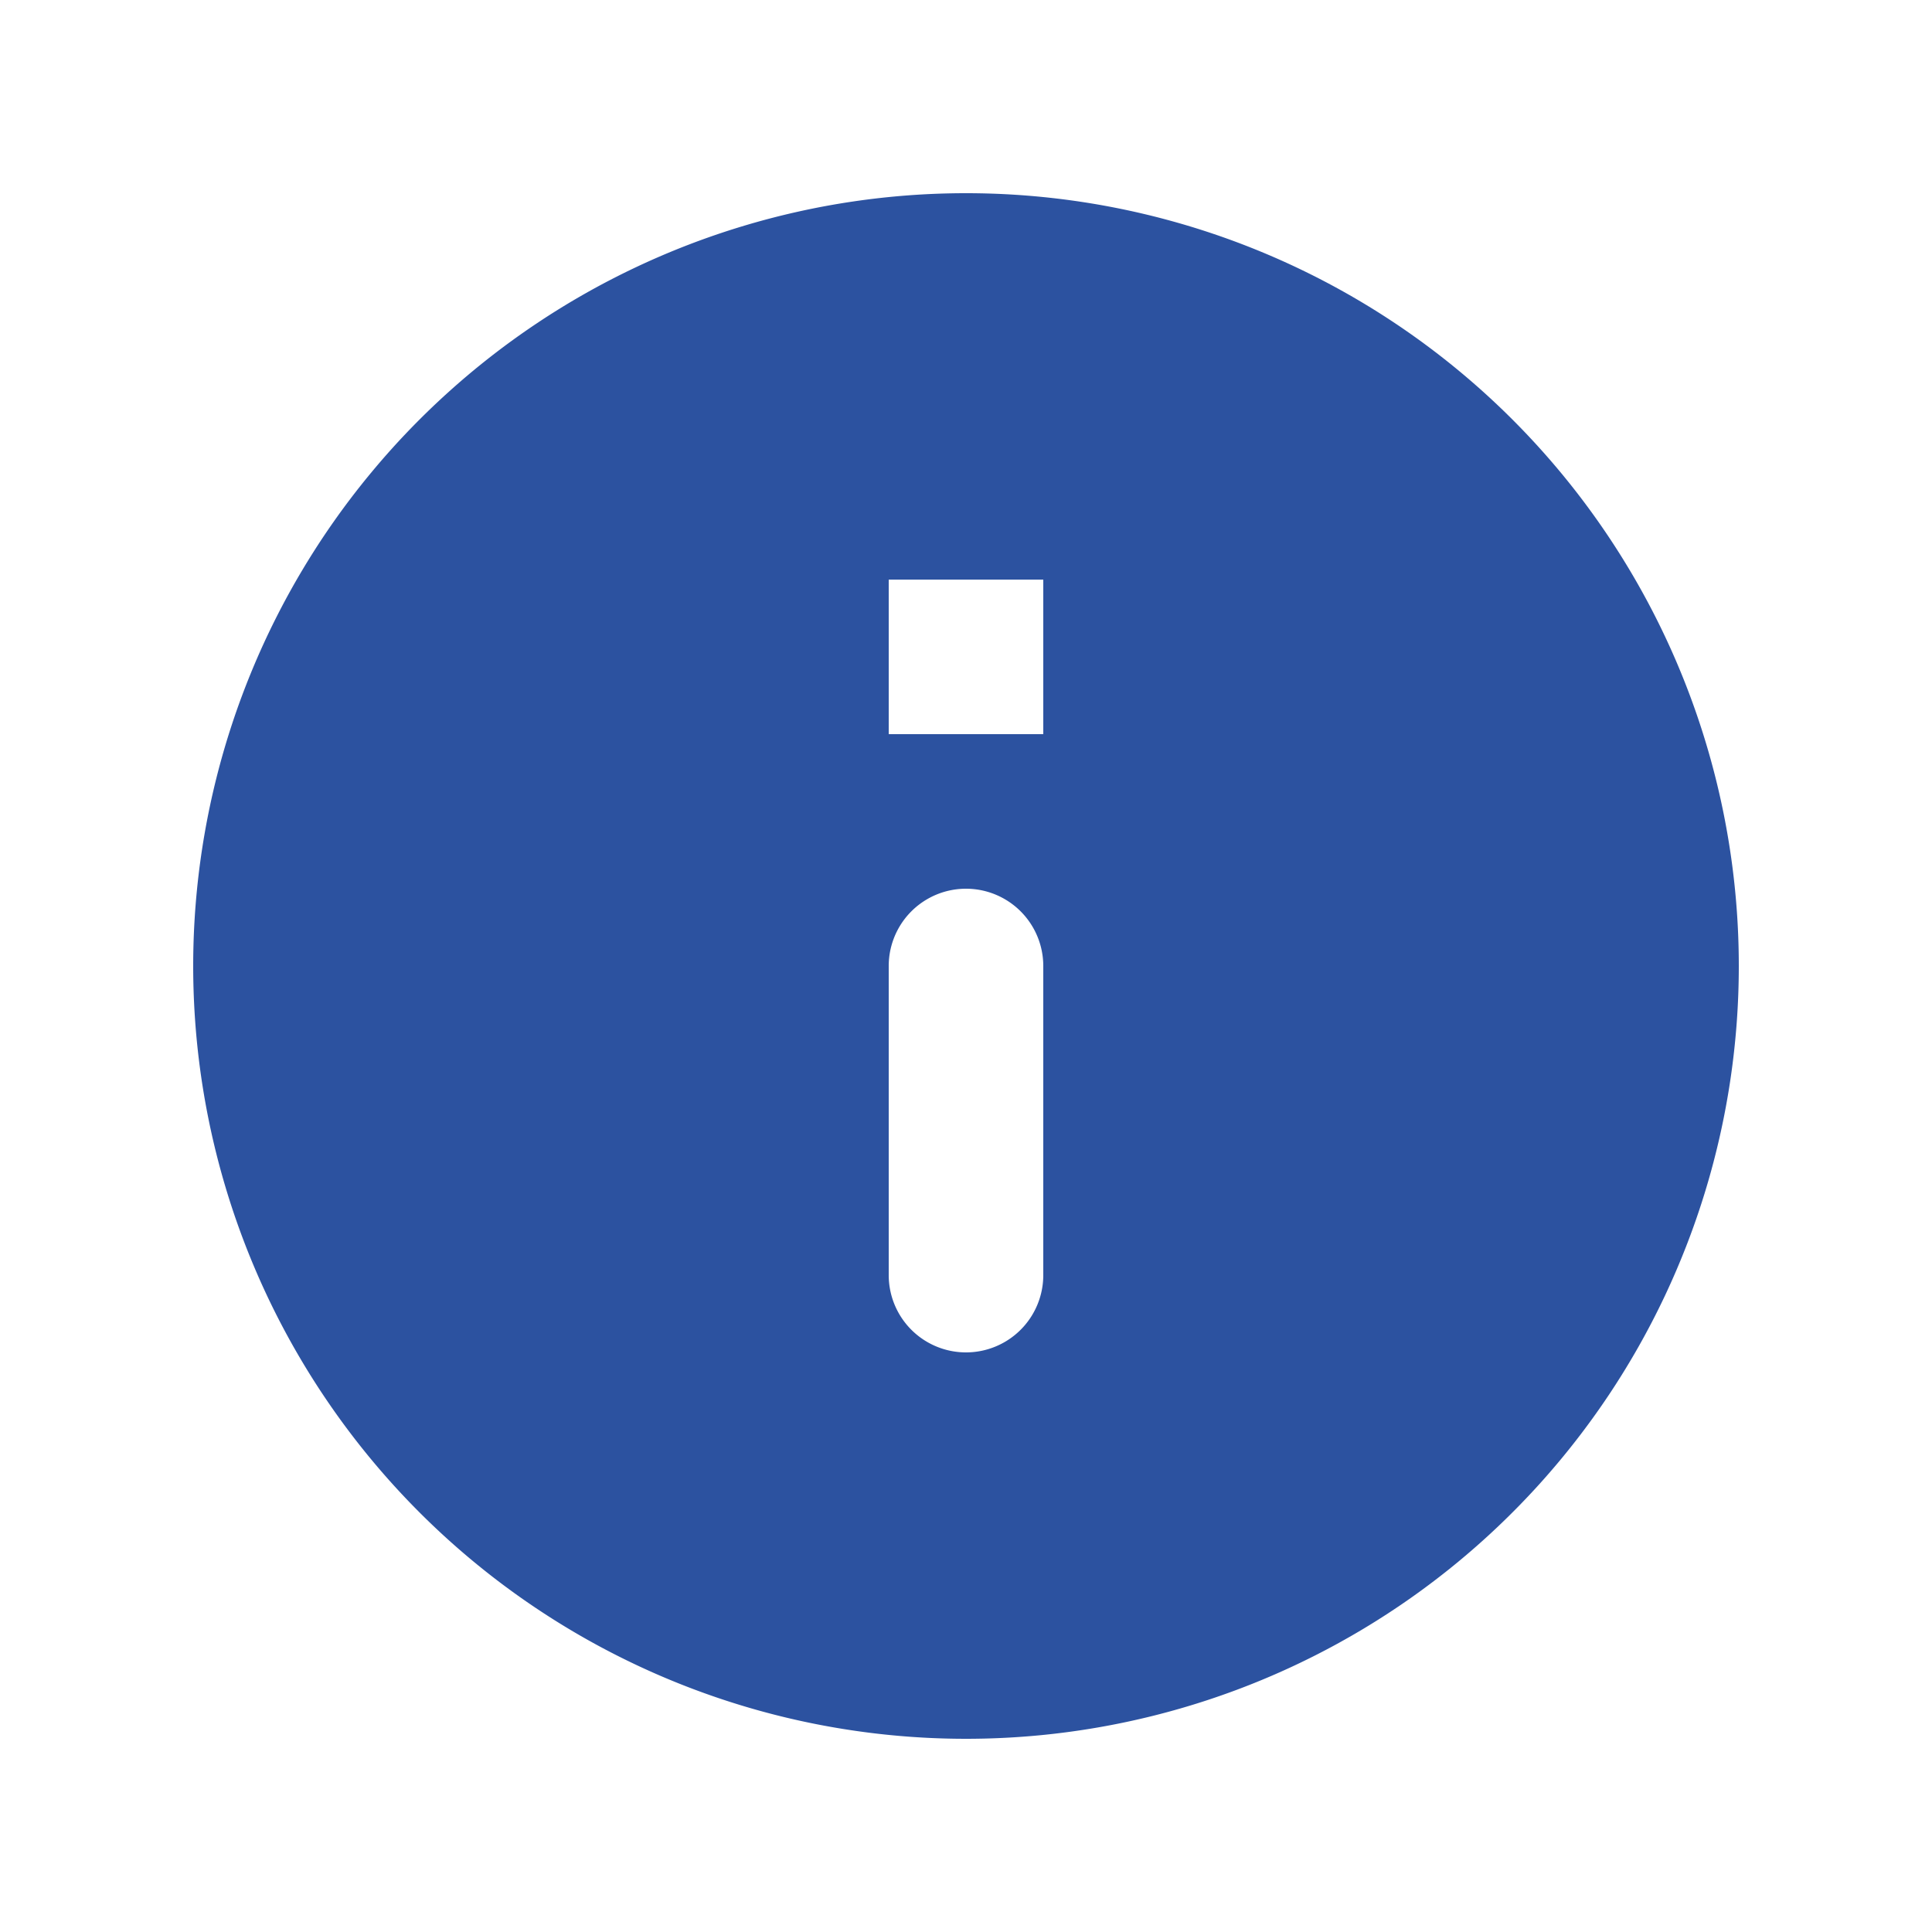 <svg id="info-icon" xmlns="http://www.w3.org/2000/svg" width="20" height="20" viewBox="0 0 20 20">
  <path id="Path_311" data-name="Path 311" d="M0,0H20V20H0Z" fill="none"/>
  <g id="info" transform="translate(2 2)">
    <path id="Path_312" data-name="Path 312" d="M10,2a8,8,0,1,0,8,8A8,8,0,0,0,10,2Zm0,12a.8.8,0,0,1-.8-.8V10a.8.8,0,0,1,1.6,0v3.2A.8.8,0,0,1,10,14Zm.8-6.4H9.2V6h1.6Z" transform="translate(-2 -2)" fill="#2c52a0"/>
  </g>
</svg>
